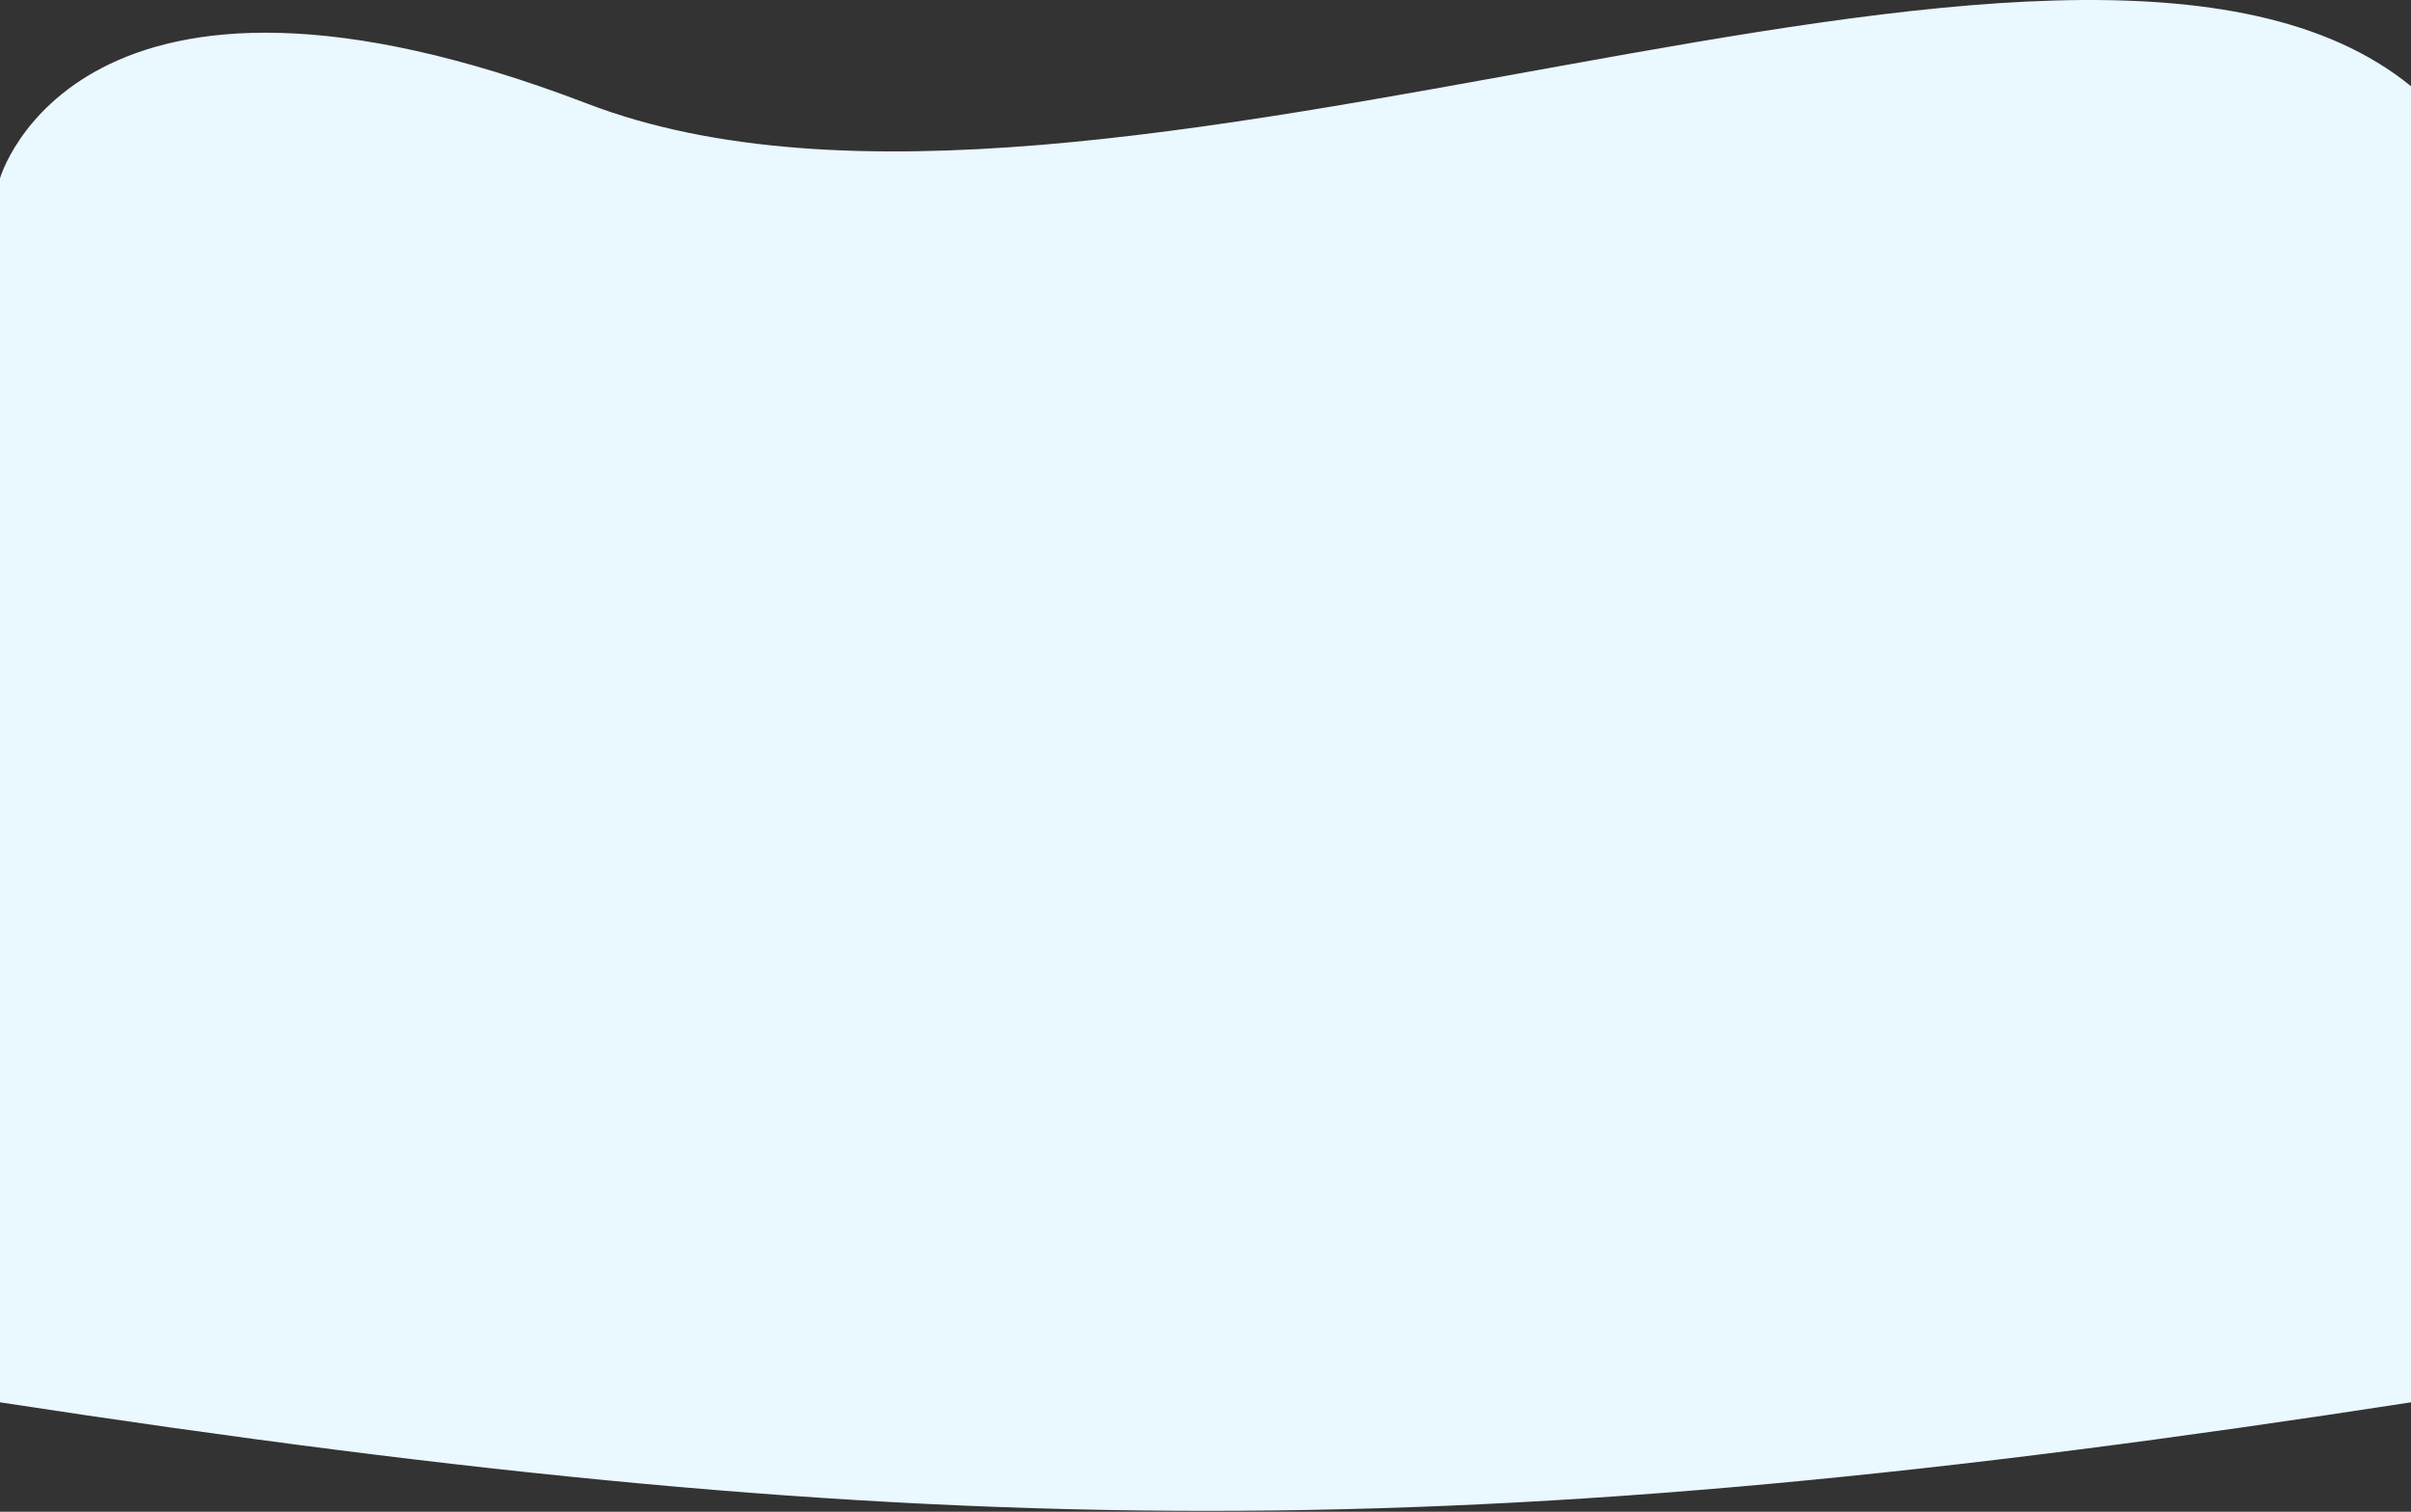 <svg width="1440" height="903" viewBox="0 0 1440 903" fill="none" xmlns="http://www.w3.org/2000/svg">
<rect x="0" y="0" width="1440" height="903" fill="#333333" stroke="none"/>
<path d="M5.81507e-05 837.657C561.562 923.665 876.914 924.542 1440 837.657L1440 51.502C1238.74 -112.739 655.999 178.847 351 62.002C46.001 -54.843 0 106.502 0 106.502L5.81507e-05 837.657Z" fill="#EAF8FF"/>
</svg>

